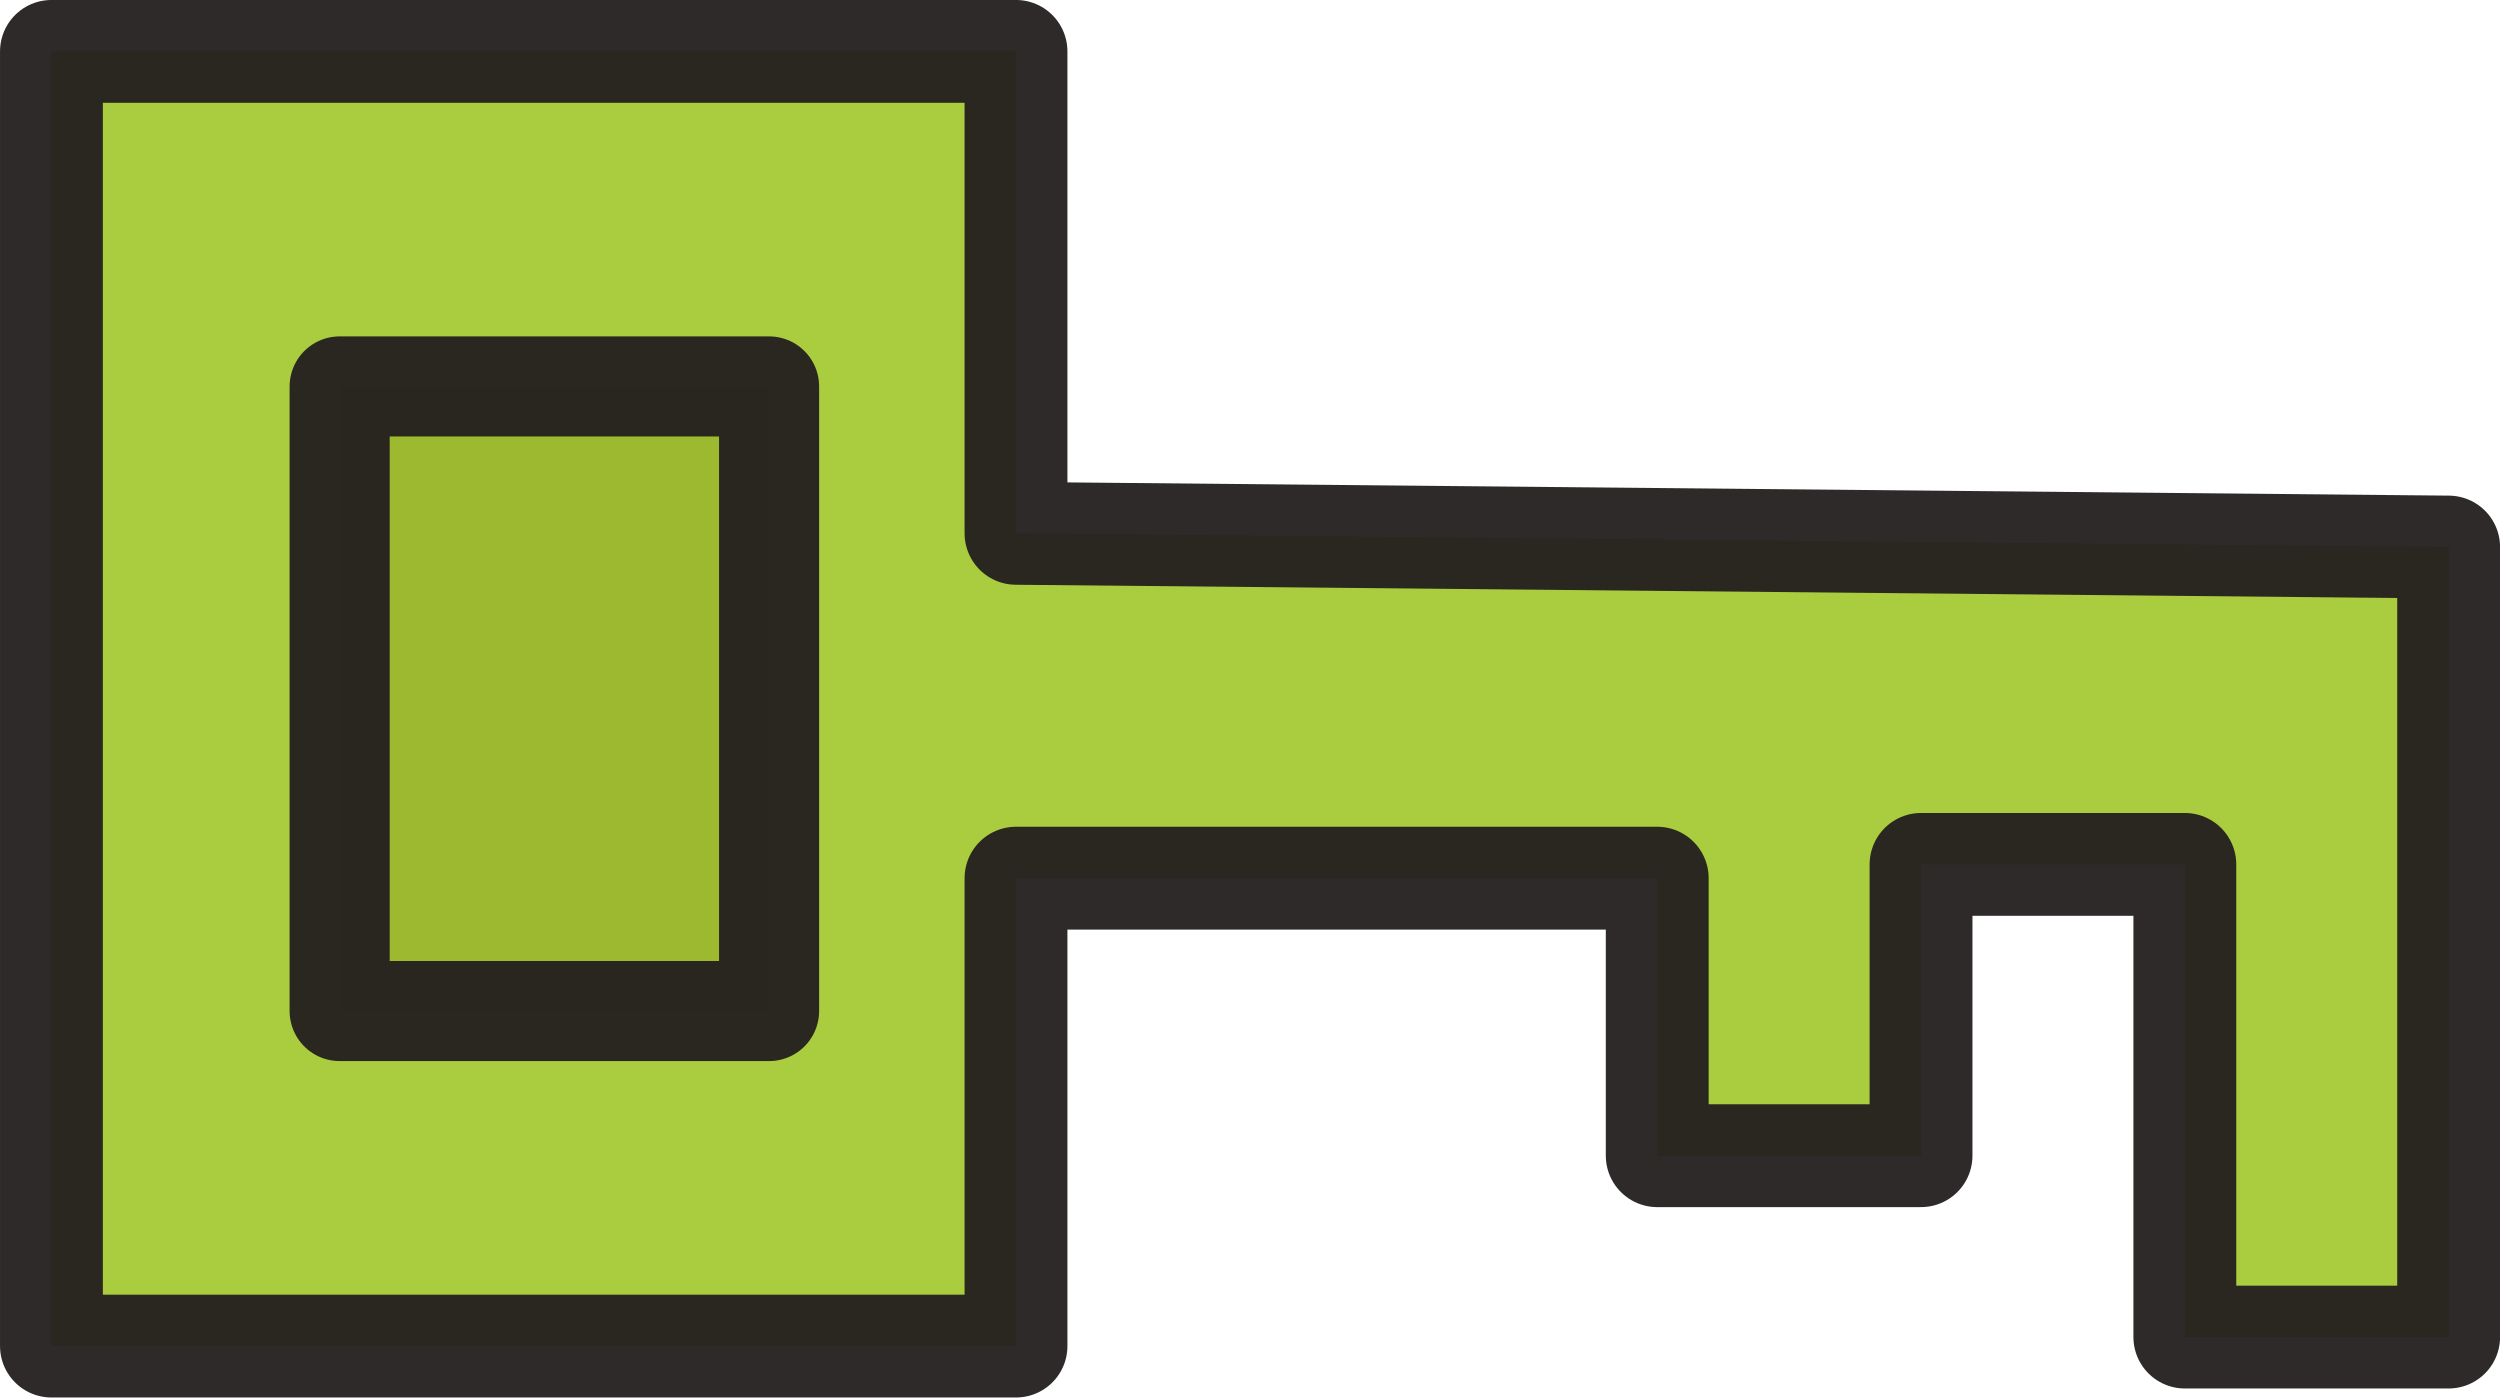 <?xml version="1.0" encoding="UTF-8" standalone="no"?>
<!-- Created with Inkscape (http://www.inkscape.org/) -->

<svg
   xmlns:dc="http://purl.org/dc/elements/1.1/"
   xmlns:cc="http://creativecommons.org/ns#"
   xmlns:rdf="http://www.w3.org/1999/02/22-rdf-syntax-ns#"
   xmlns:svg="http://www.w3.org/2000/svg"
   xmlns="http://www.w3.org/2000/svg"
   xmlns:sodipodi="http://sodipodi.sourceforge.net/DTD/sodipodi-0.dtd"
   xmlns:inkscape="http://www.inkscape.org/namespaces/inkscape"
   width="56.86"
   height="31.785"
   id="svg8258"
   version="1.1"
   inkscape:version="0.48.5 r10040"
   sodipodi:docname="private-key.svg">
  <defs
     id="defs8260" />
  <sodipodi:namedview
     id="base"
     pagecolor="#ffffff"
     bordercolor="#666666"
     borderopacity="1.0"
     inkscape:pageopacity="0.0"
     inkscape:pageshadow="2"
     inkscape:zoom="5.1291981"
     inkscape:cx="116.87216"
     inkscape:cy="19.184172"
     inkscape:document-units="px"
     inkscape:current-layer="layer1"
     showgrid="false"
     fit-margin-top="0"
     fit-margin-left="0"
     fit-margin-right="0"
     fit-margin-bottom="0"
     inkscape:window-width="1280"
     inkscape:window-height="700"
     inkscape:window-x="0"
     inkscape:window-y="28"
     inkscape:window-maximized="1" />
  <g
     inkscape:label="Layer 1"
     inkscape:groupmode="layer"
     id="layer1"
     transform="translate(-357.284,-596.47)">
    <path
       style="color:#000000;fill:#a9cd3f;fill-opacity:1;stroke:#211d1d;stroke-width:2.339;stroke-linecap:round;stroke-linejoin:round;stroke-miterlimit:4;stroke-opacity:0.941;stroke-dasharray:none;stroke-dashoffset:0;marker:none;visibility:visible;display:inline;overflow:visible;enable-background:accumulate"
       d="m 358.454,597.639 0,29.446 21.938,0 0,-10.642 14.584,0 0,6.312 6,0 0,-6.625 6,0 0,10.75 6,0 0,-17.968 -32.584,-0.312 0,-10.961 z"
       id="rect8122"
       inkscape:connector-curvature="0"
       sodipodi:nodetypes="ccccccccccccccc" />
    <rect
       style="color:#000000;fill:#9db92f;fill-opacity:1;stroke:#211d1d;stroke-width:2.276;stroke-linecap:round;stroke-linejoin:round;stroke-miterlimit:4;stroke-opacity:0.941;stroke-dasharray:none;stroke-dashoffset:0;marker:none;visibility:visible;display:inline;overflow:visible;enable-background:accumulate"
       id="rect8127"
       width="9.767"
       height="14.206"
       x="365.009"
       y="605.259" />
  </g>
</svg>
